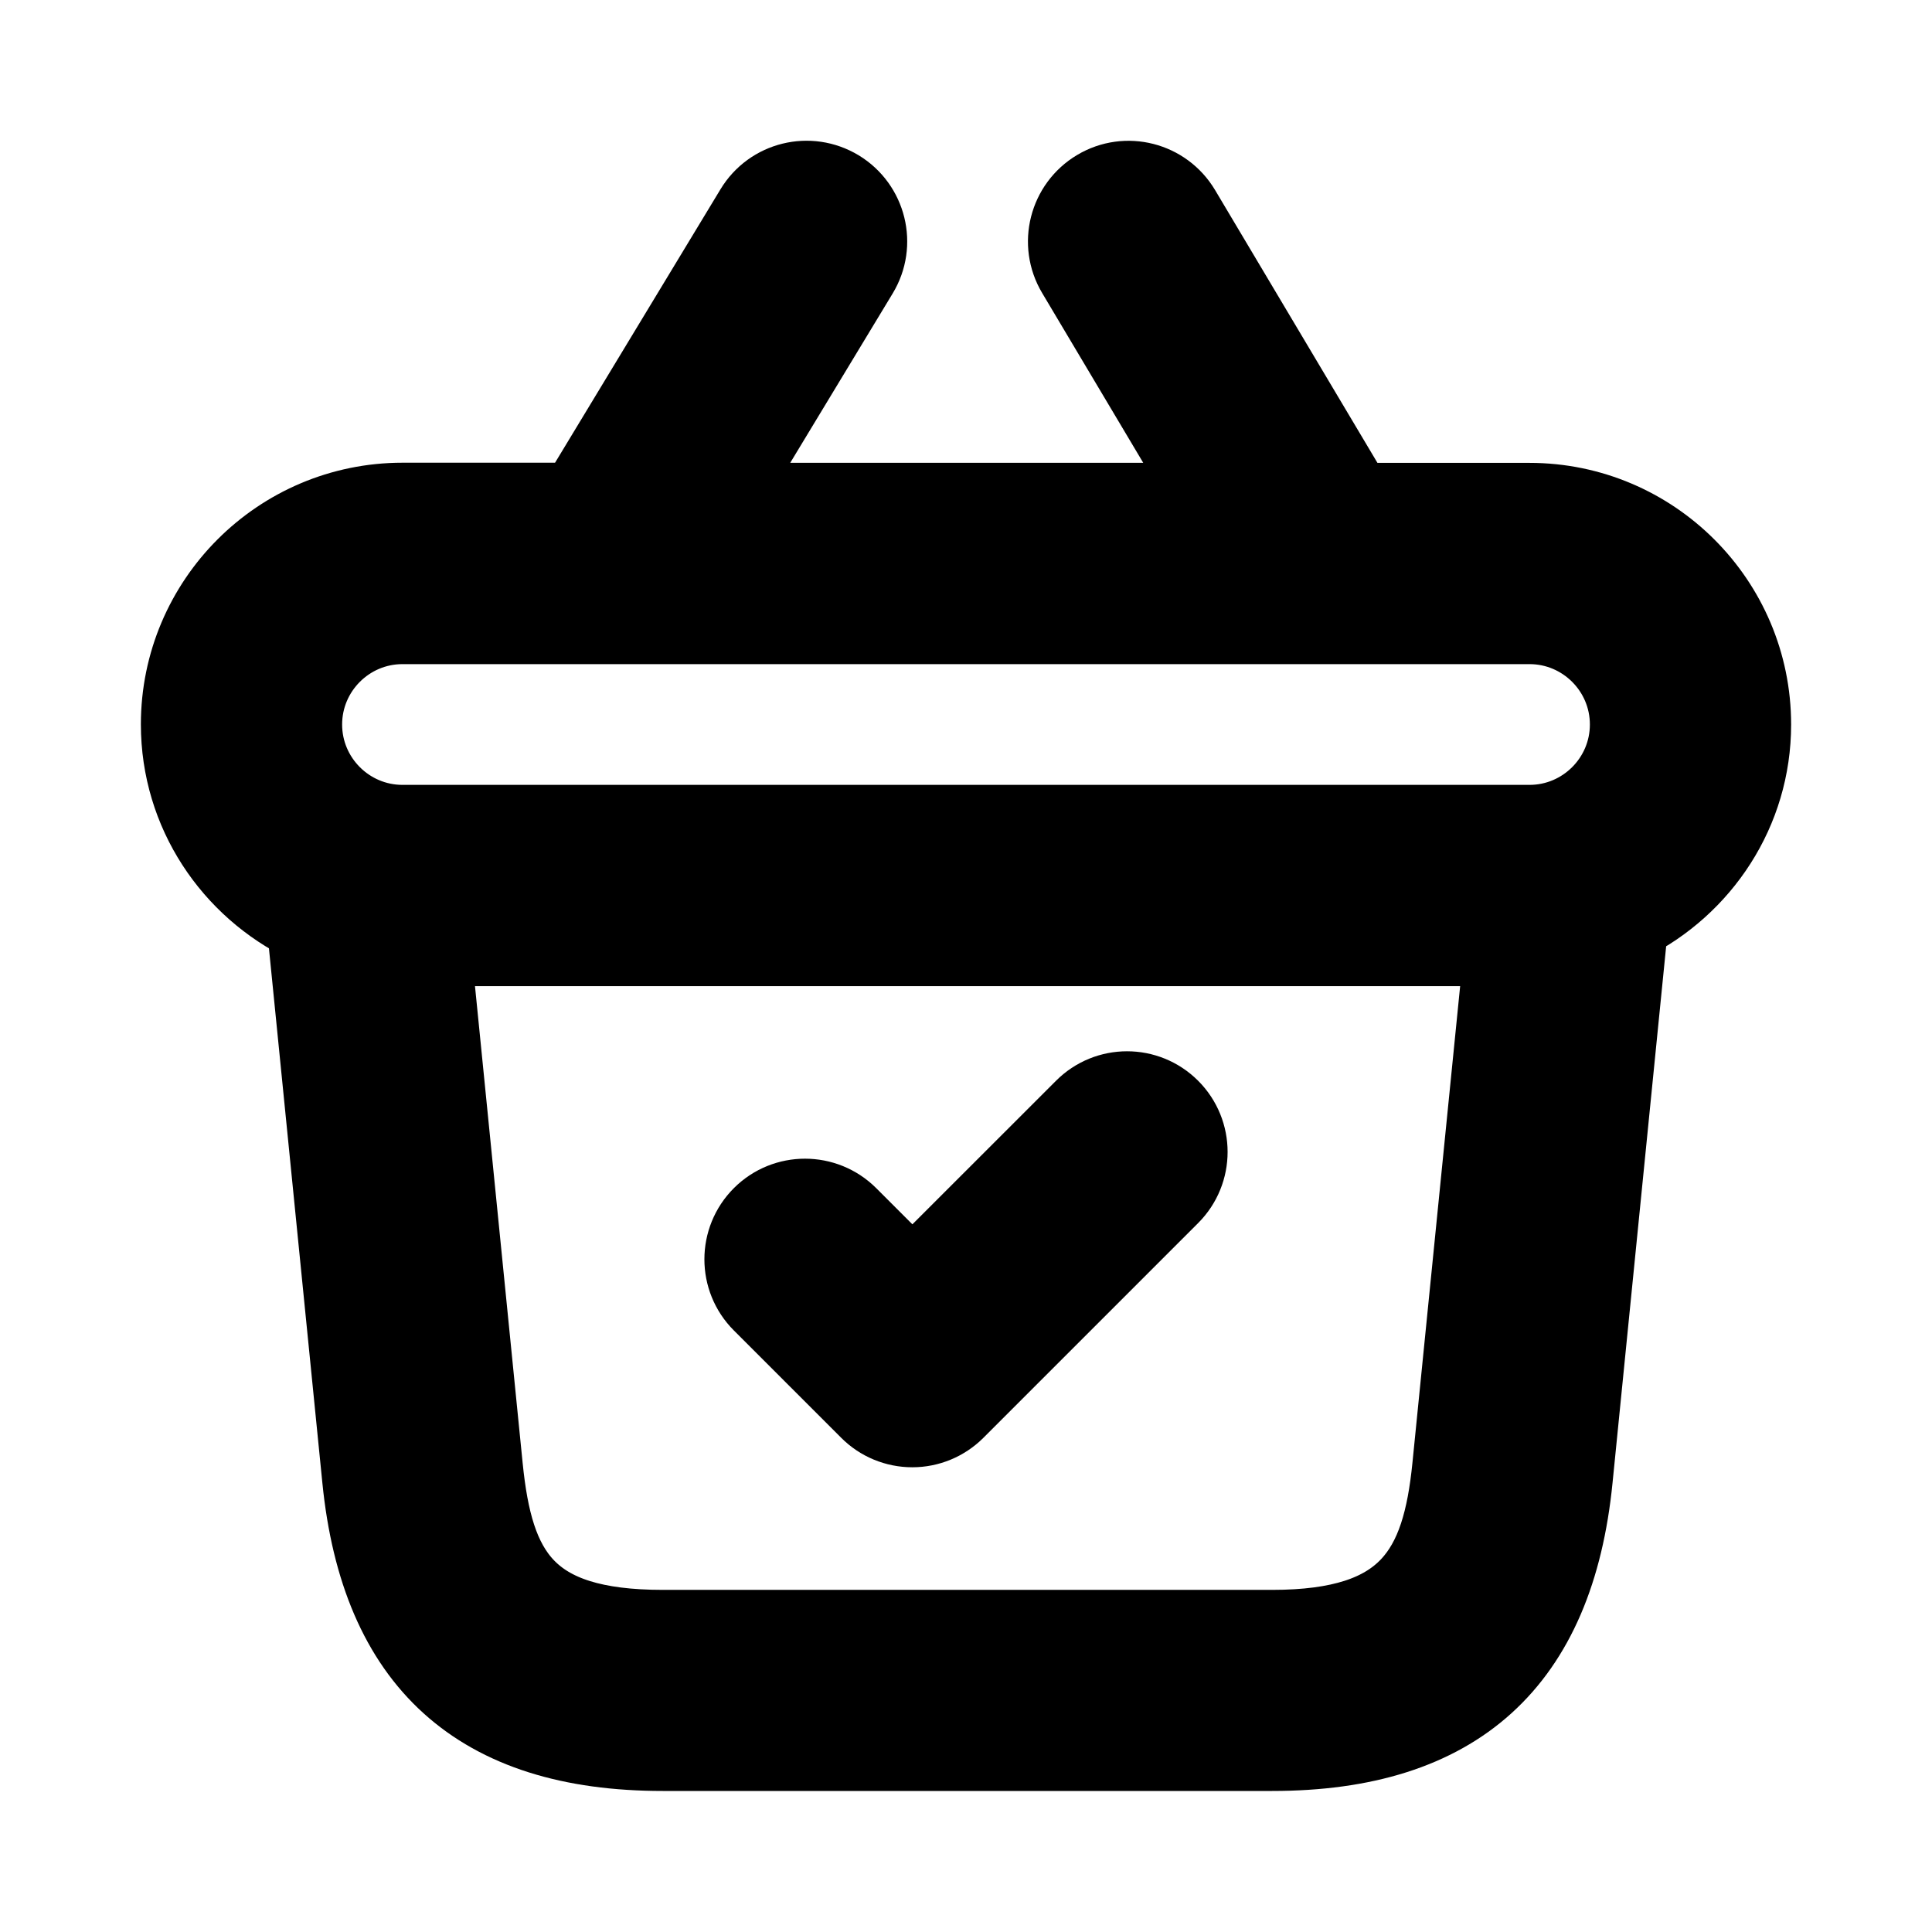 <svg viewBox="0 0 24 24" fill="currentColor" stroke="currentColor" xmlns="http://www.w3.org/2000/svg">
<path d="M21.75 9C21.75 7.483 20.517 6.25 19 6.25H16.827L14.664 2.616C14.452 2.261 13.992 2.142 13.636 2.355C13.281 2.567 13.163 3.027 13.375 3.383L15.081 6.249H8.93L10.661 3.387C10.876 3.033 10.762 2.572 10.408 2.357C10.051 2.142 9.592 2.256 9.378 2.61L7.177 6.248H5C3.483 6.248 2.25 7.481 2.25 8.998C2.25 10.087 2.891 11.022 3.812 11.467L4.502 18.371C4.729 20.643 5.949 21.748 8.233 21.748H15.803C18.087 21.748 19.308 20.644 19.534 18.371L20.226 11.446C21.126 10.995 21.75 10.073 21.75 9ZM5 7.75H19C19.689 7.75 20.25 8.311 20.25 9C20.25 9.689 19.689 10.25 19 10.25H5C4.311 10.25 3.75 9.689 3.75 9C3.75 8.311 4.311 7.75 5 7.75ZM18.043 18.224C17.914 19.507 17.507 20.25 15.804 20.25H8.234C6.522 20.25 6.127 19.538 5.995 18.224L5.348 11.75H18.691L18.043 18.224ZM14.53 13.779C14.823 14.072 14.823 14.547 14.53 14.84L11.863 17.507C11.722 17.648 11.532 17.727 11.333 17.727C11.134 17.727 10.943 17.648 10.803 17.507L9.47 16.174C9.177 15.881 9.177 15.406 9.47 15.113C9.763 14.82 10.238 14.821 10.531 15.113L11.334 15.916L13.471 13.78C13.763 13.486 14.237 13.486 14.53 13.779Z" />
</svg>
